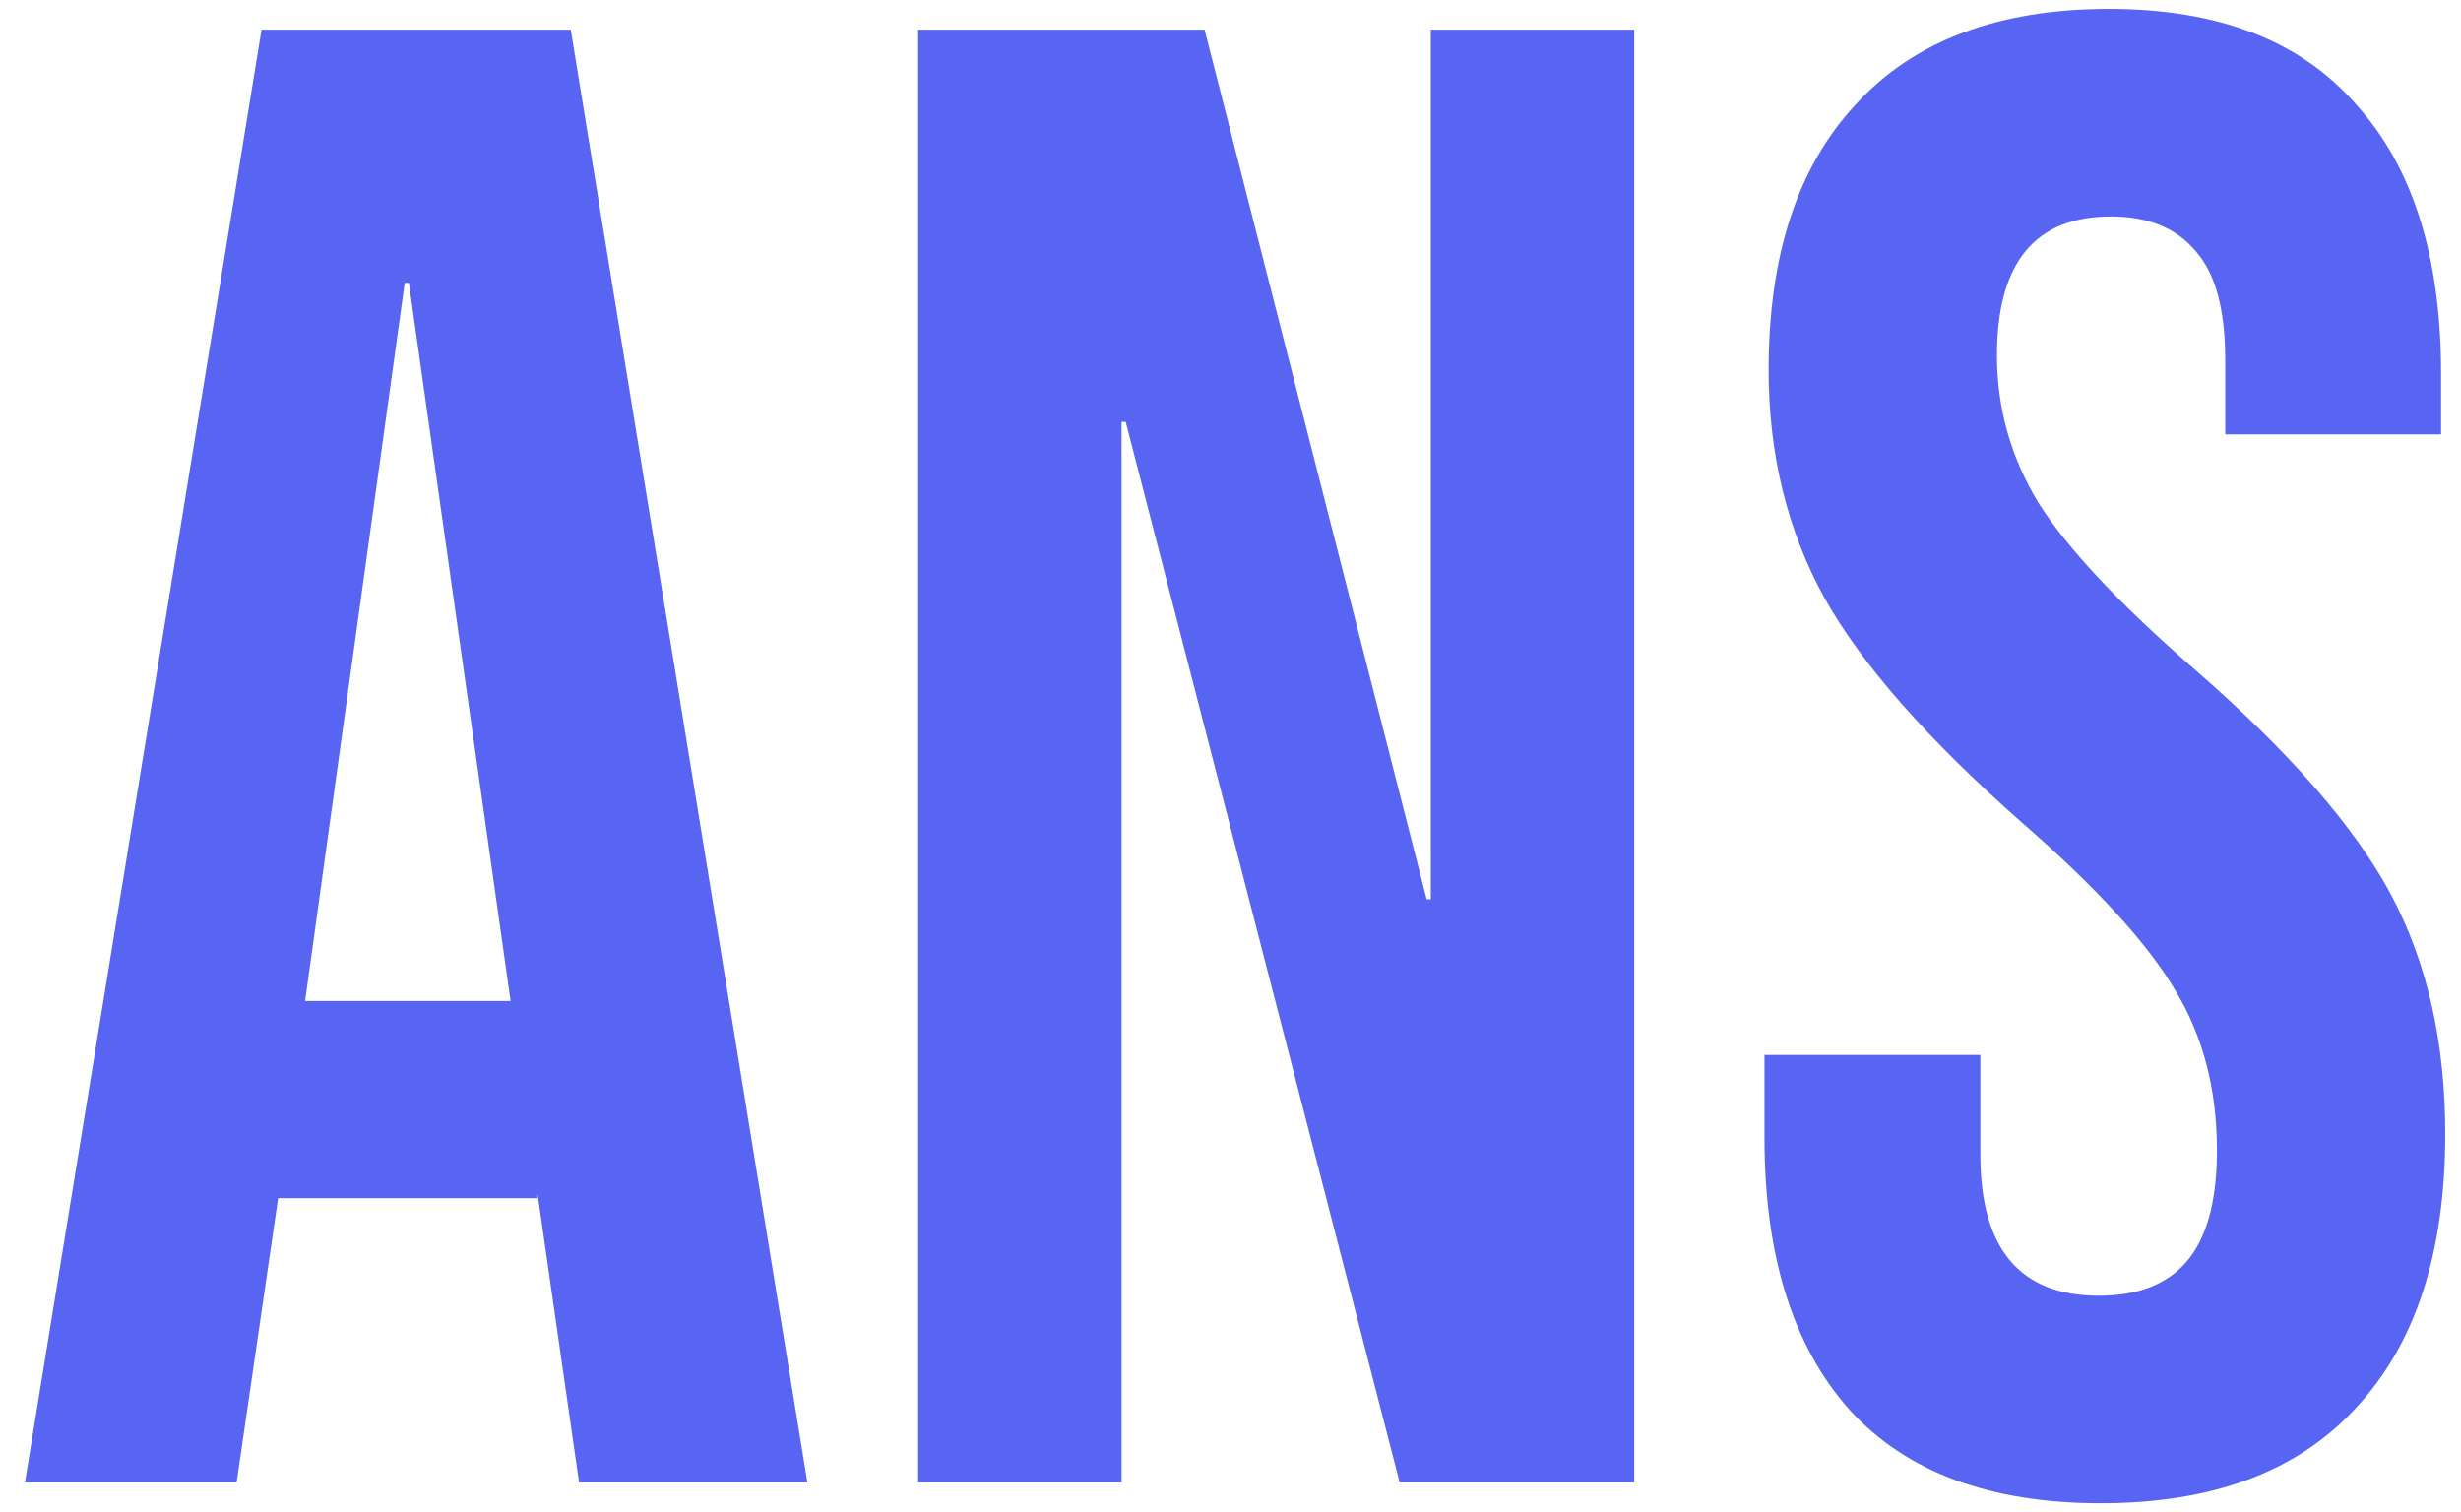 <svg width="83" height="51" viewBox="0 0 83 51" fill="none" xmlns="http://www.w3.org/2000/svg">
<path d="M8.82 1H19.25L27.23 50H19.53L18.13 40.27V40.41H9.38L7.98 50H0.84L8.82 1ZM17.22 33.76L13.79 9.54H13.65L10.29 33.76H17.22ZM30.966 1H40.626L48.116 30.33H48.256V1H55.116V50H47.206L37.966 14.23H37.826V50H30.966V1ZM70.849 50.7C67.115 50.7 64.292 49.65 62.379 47.55C60.465 45.403 59.509 42.347 59.509 38.38V35.58H66.789V38.94C66.789 42.113 68.119 43.7 70.779 43.7C72.085 43.7 73.065 43.327 73.719 42.58C74.419 41.787 74.769 40.527 74.769 38.8C74.769 36.747 74.302 34.95 73.369 33.41C72.435 31.823 70.709 29.933 68.189 27.74C65.015 24.94 62.799 22.42 61.539 20.18C60.279 17.893 59.649 15.327 59.649 12.48C59.649 8.607 60.629 5.62 62.589 3.52C64.549 1.373 67.395 0.3 71.129 0.3C74.815 0.3 77.592 1.373 79.459 3.52C81.372 5.62 82.329 8.653 82.329 12.62V14.65H75.049V12.13C75.049 10.45 74.722 9.237 74.069 8.49C73.415 7.697 72.459 7.3 71.199 7.3C68.632 7.3 67.349 8.863 67.349 11.99C67.349 13.763 67.815 15.42 68.749 16.96C69.729 18.5 71.479 20.367 73.999 22.56C77.219 25.36 79.435 27.903 80.649 30.19C81.862 32.477 82.469 35.16 82.469 38.24C82.469 42.253 81.465 45.333 79.459 47.48C77.499 49.627 74.629 50.7 70.849 50.7Z" fill="#5865F2"/>
</svg>
